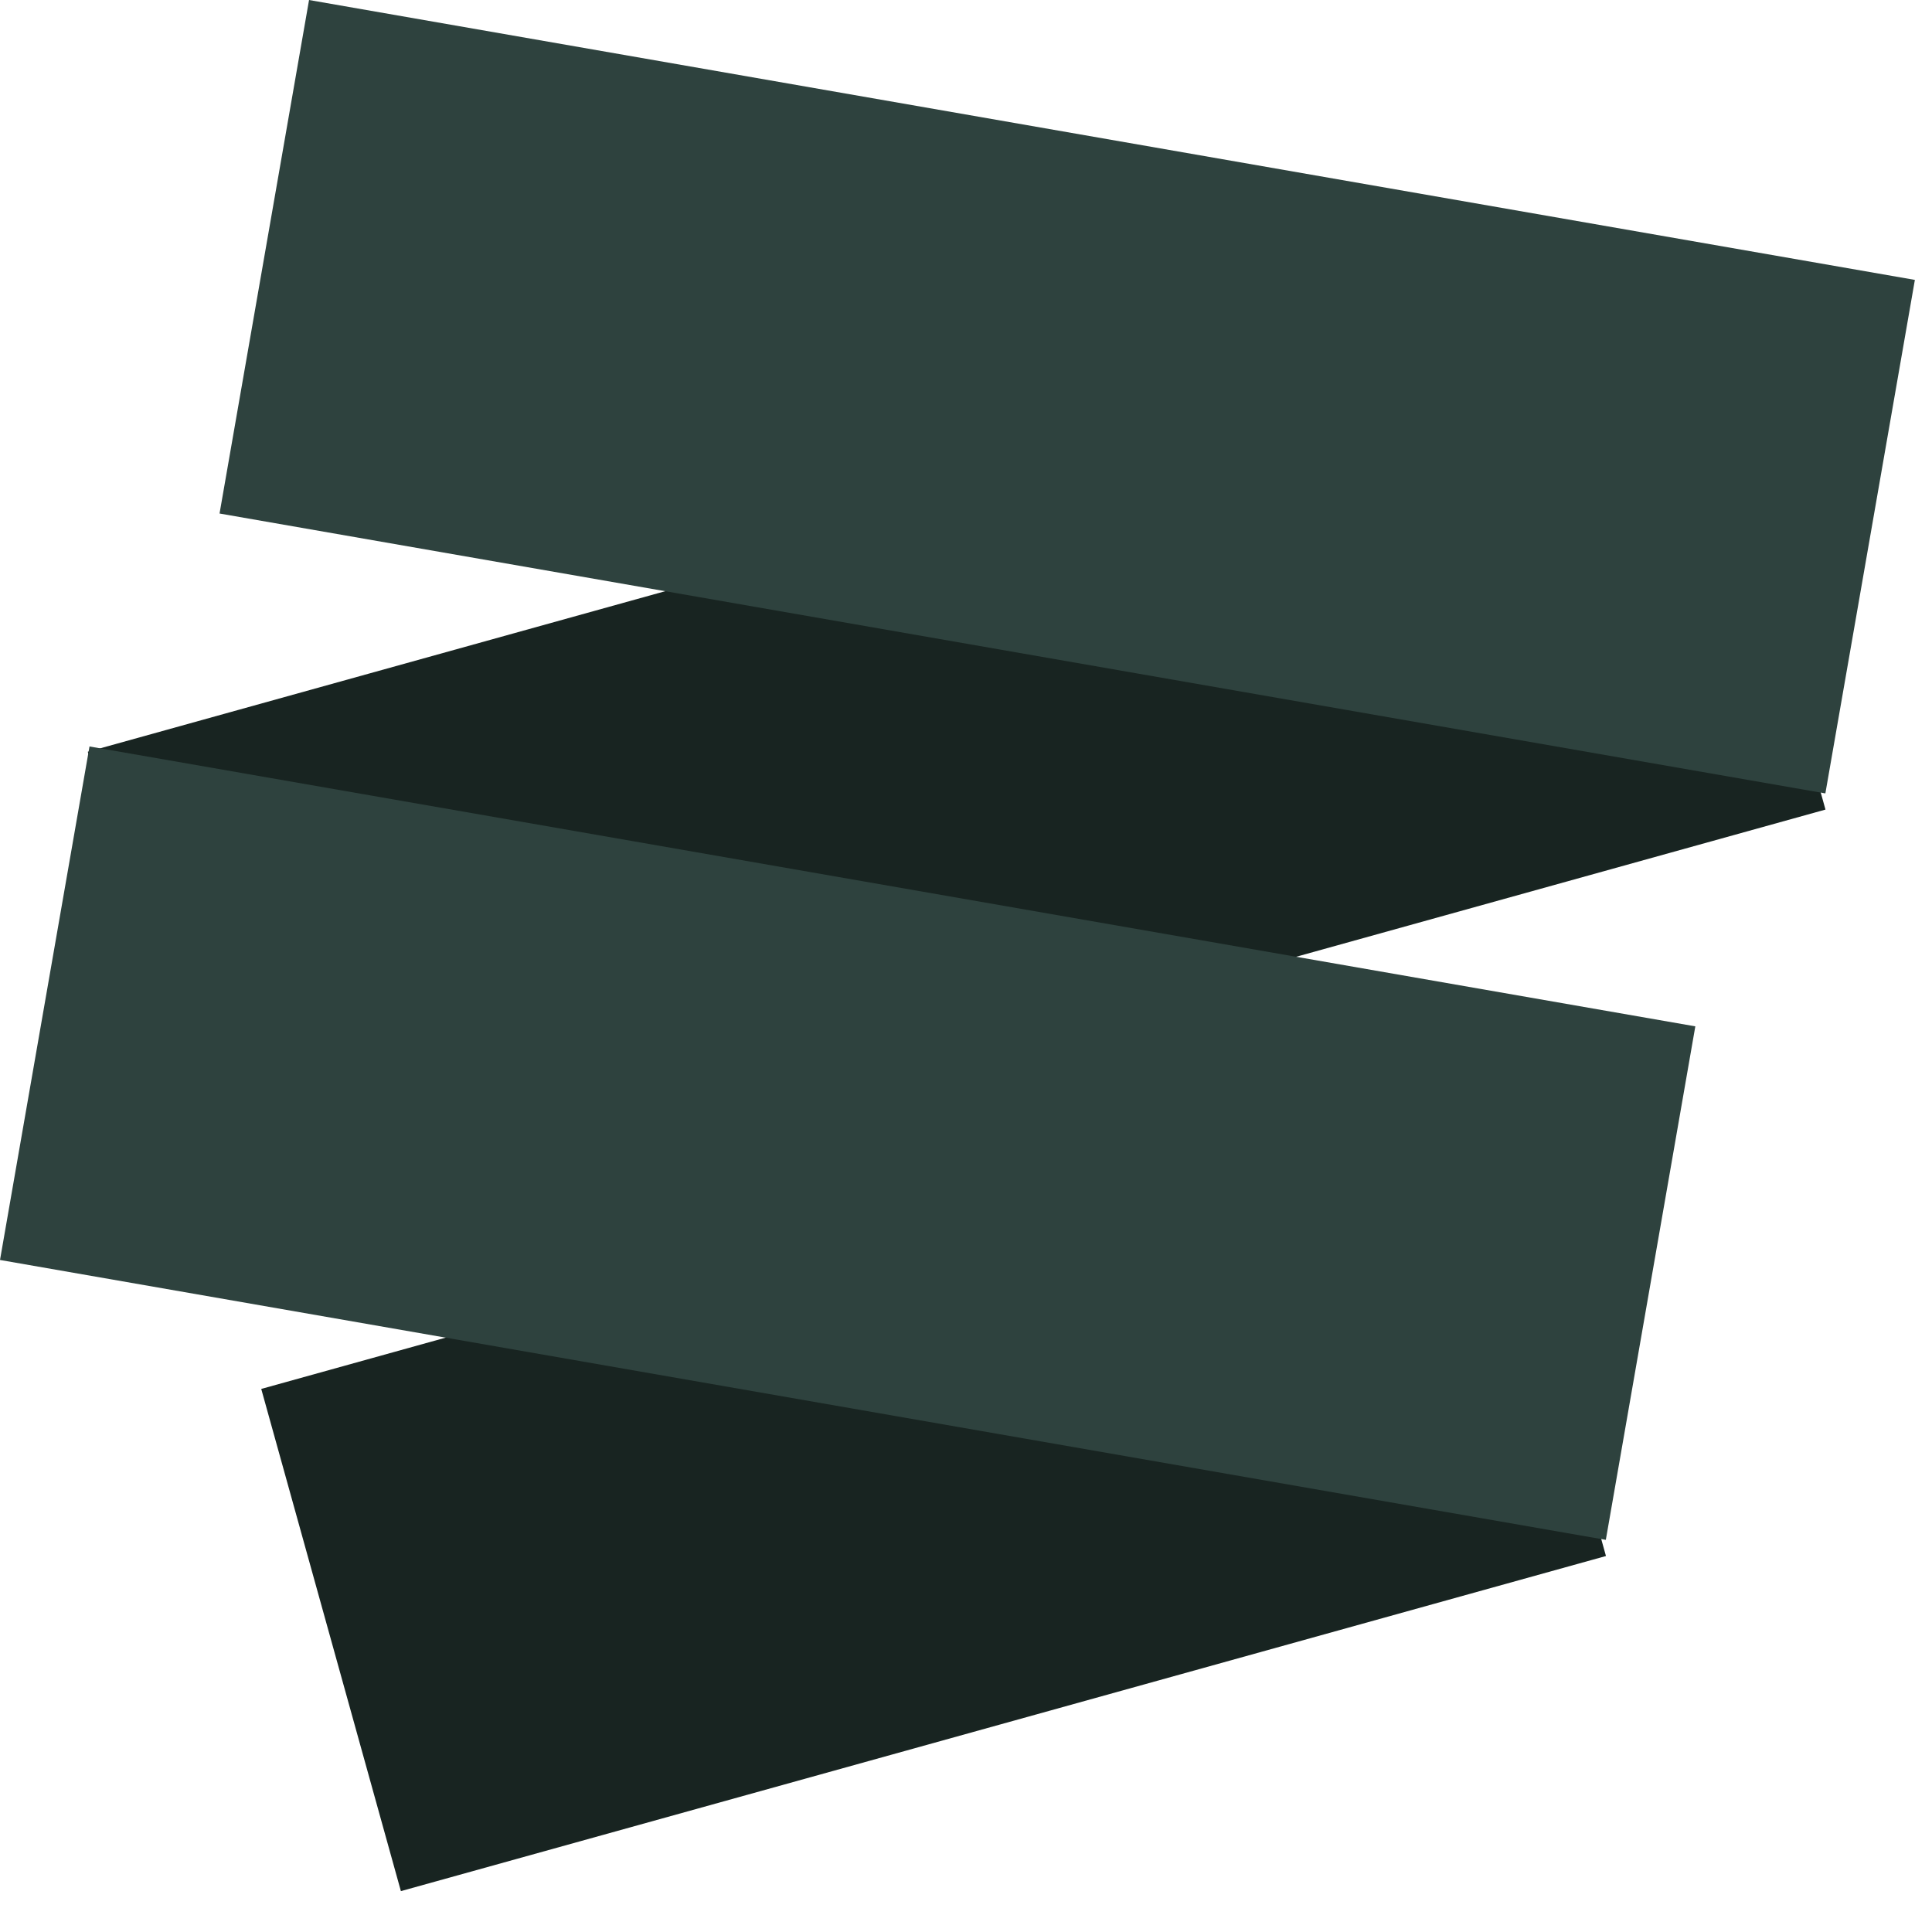 <svg width="44" height="44" viewBox="0 0 44 44" fill="none" xmlns="http://www.w3.org/2000/svg">
<g id="Group 113">
<g id="Desenho">
<rect id="Rectangle 80" x="5.18" y="28.558" width="11.871" height="37.775" transform="rotate(-105.54 5.18 28.558)" fill="#182421"/>
<rect id="Rectangle 81" x="9.13" y="43.069" width="11.871" height="28.486" transform="rotate(-105.54 9.13 43.069)" fill="#182421"/>
<rect id="Rectangle 78" x="5" y="11.695" width="11.871" height="37.123" transform="rotate(-80.113 5 11.695)" fill="#2E423E"/>
<rect id="Rectangle 79" y="28.695" width="11.871" height="37.123" transform="rotate(-80.113 0 28.695)" fill="#2E423E"/>
</g>
</g>
</svg>
